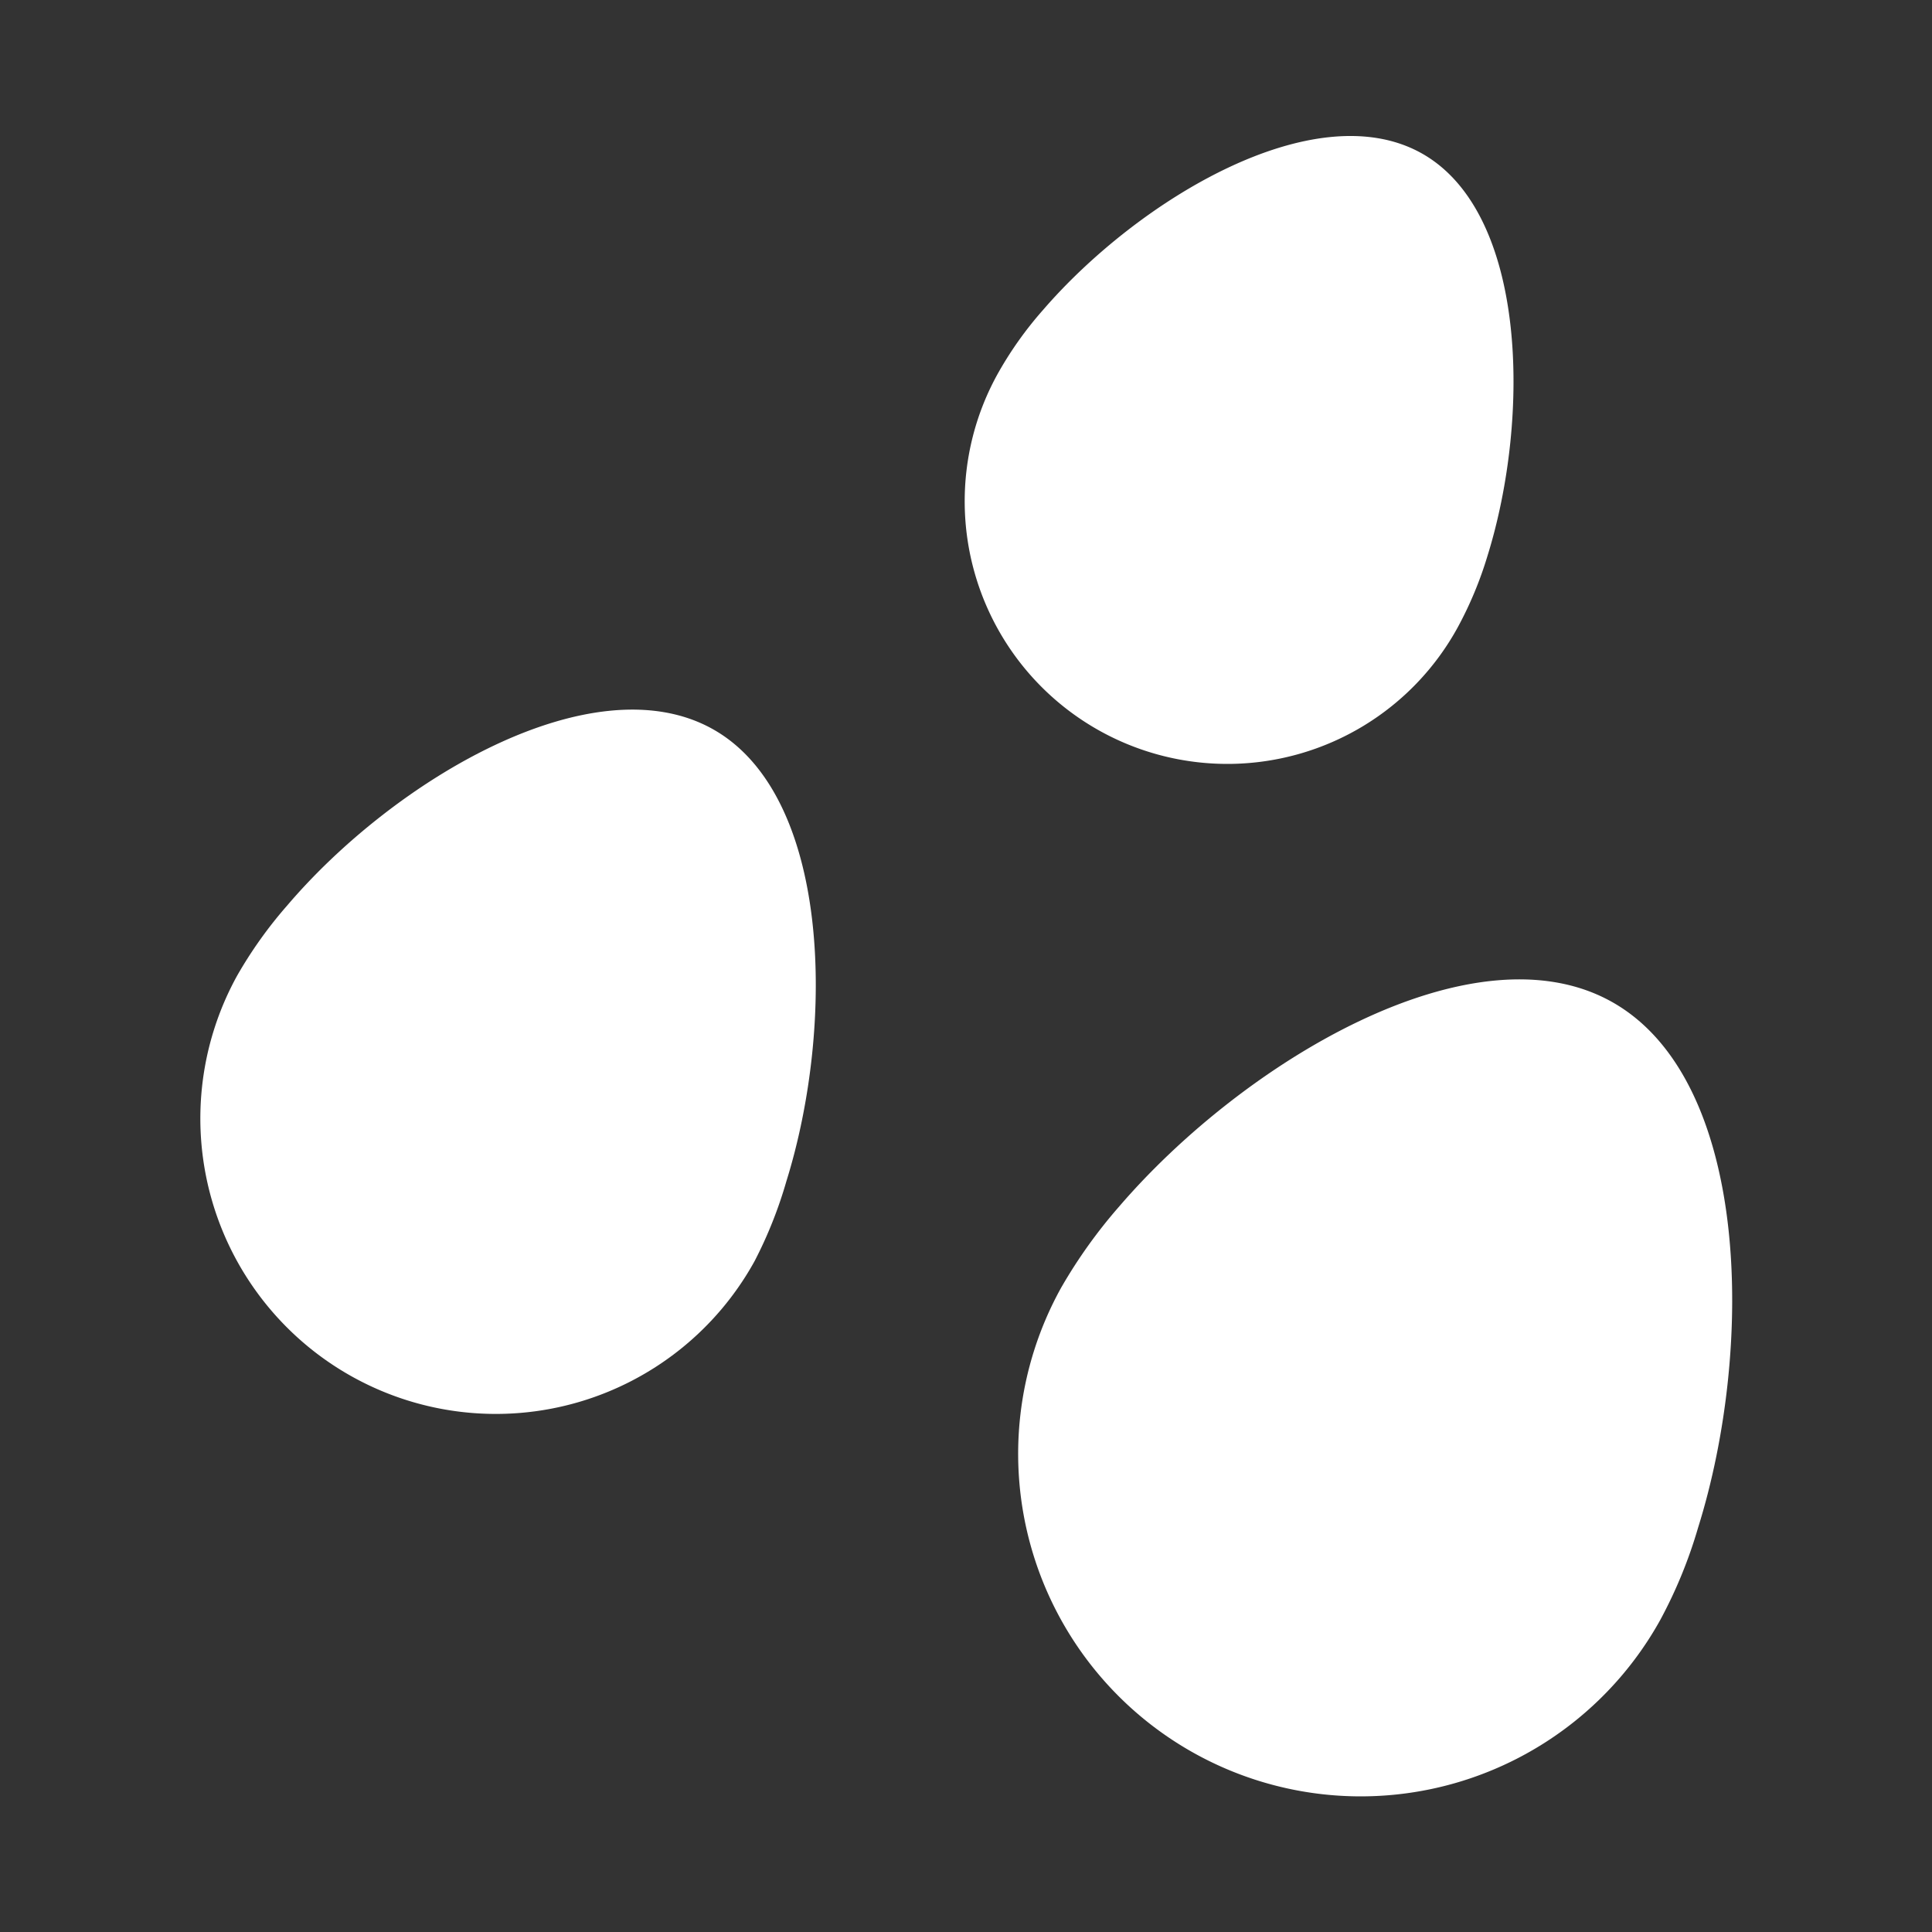 <svg xmlns="http://www.w3.org/2000/svg" viewBox="0 0 64 64"><rect x="0" y="0" width="64" height="64" fill="#333333" stroke="none"/><defs><style>.cls-1,.cls-2{fill:#fff;}.cls-1{opacity:0;}</style></defs><title>Rain White</title><g id="Layer_2" data-name="Layer 2"><g id="Layer_2-2" data-name="Layer 2"><rect class="cls-1" width="64" height="64"/><path class="cls-2" d="M56.25,50.61c1.88-6,1.73-14.87-2.87-17.43s-12.19,2-16.3,6.78a16.81,16.81,0,0,0-1.93,2.7A11.34,11.34,0,0,0,55,53.66,15.63,15.63,0,0,0,56.25,50.61Z"/><path class="cls-2" d="M49.27,18.43C50.71,13.82,50.6,7,47.06,5.06s-9.35,1.55-12.51,5.21a12.17,12.17,0,0,0-1.47,2.06,8.7,8.7,0,1,0,15.21,8.45A12.49,12.49,0,0,0,49.27,18.43Z"/><path class="cls-2" d="M26.05,39.13c1.62-5.19,1.49-12.83-2.48-15S13.06,25.83,9.51,30a14.22,14.22,0,0,0-1.66,2.33A9.78,9.78,0,0,0,25,41.77,14.36,14.36,0,0,0,26.05,39.13Z"/></g></g></svg>
